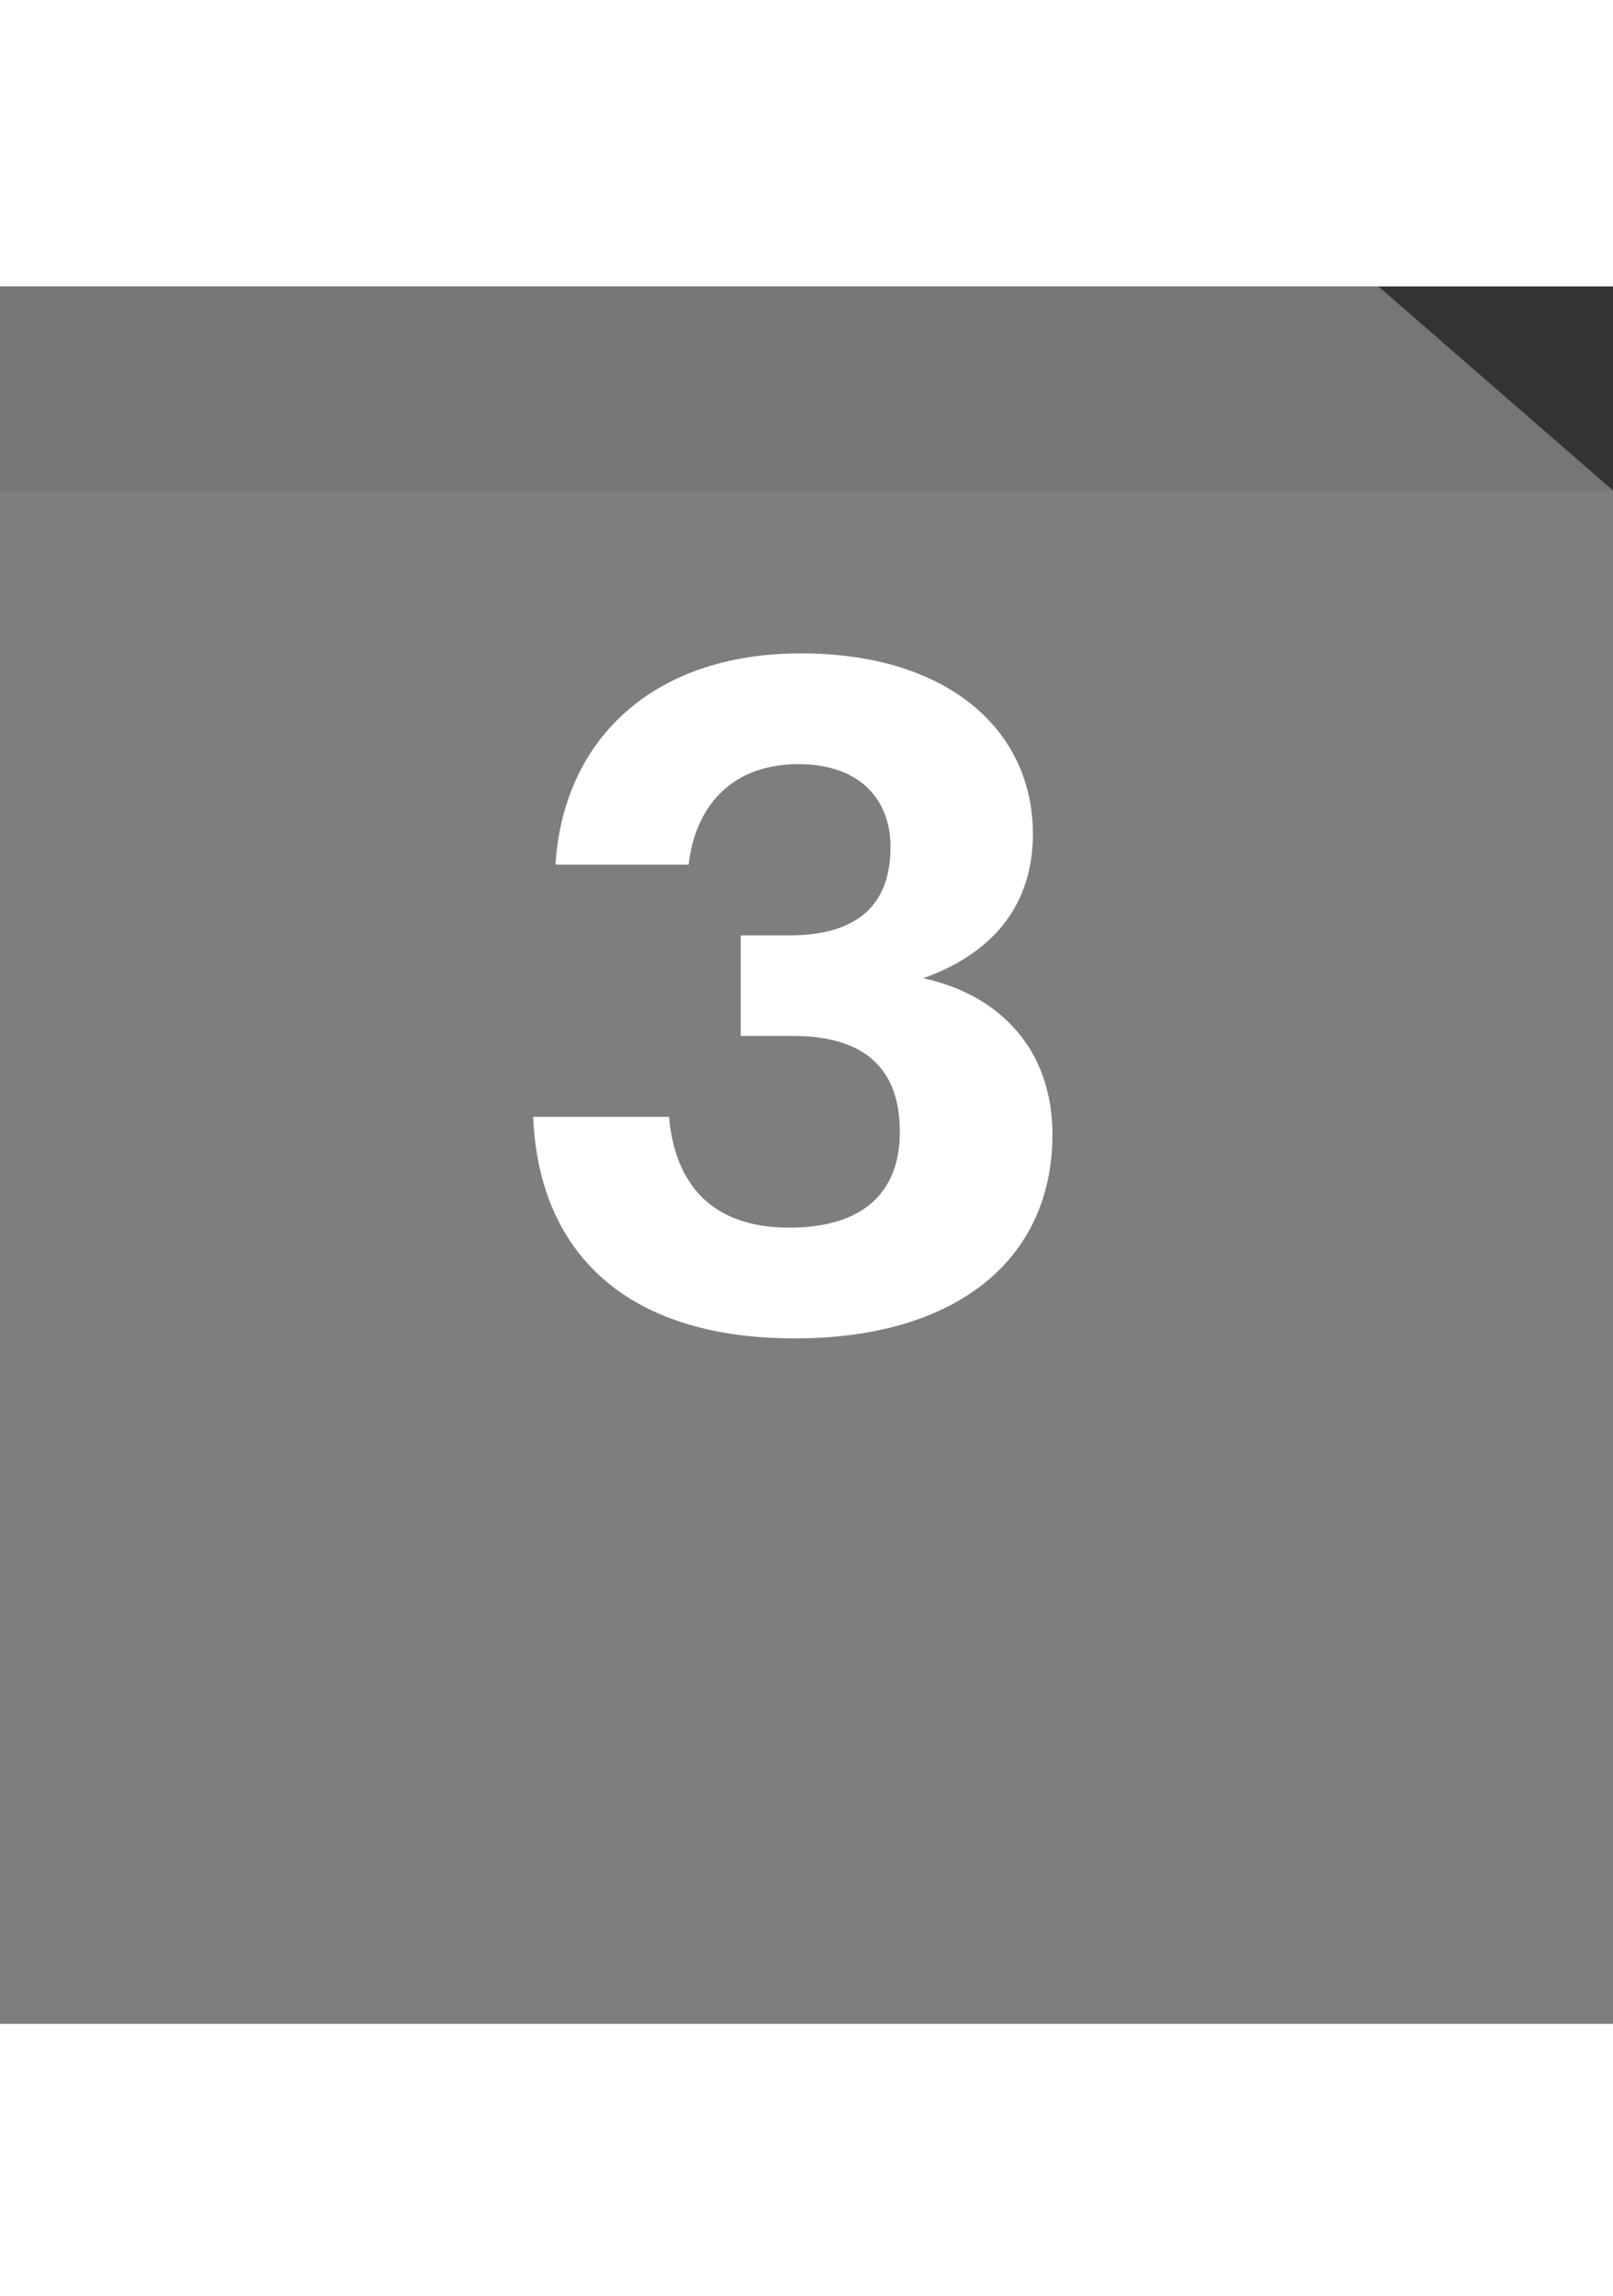 <?xml version="1.0" encoding="utf-8"?>
<svg width="104" height="148" viewBox="0 0 104 111.071" fill="none" xmlns="http://www.w3.org/2000/svg">
  <rect x="0" y="0" width="104" height="111.071" fill="#333333" stroke="none"/>
  <defs/>
  <rect y="13.156" width="104" height="98.851" style="fill: rgb(126, 126, 126);"/>
  <path d="M0 0H88.873L104 13.156H0L0 0Z" style="fill: rgb(118, 118, 118);"/>
  <path d="M51.237 67.816C61.677 67.816 67.857 62.716 67.857 54.676C67.857 49.216 64.497 45.676 59.517 44.596C63.777 43.096 66.597 40.096 66.597 35.296C66.597 28.576 61.077 23.656 51.657 23.656C41.877 23.656 36.297 29.416 35.817 37.276H44.397C44.877 33.256 47.397 30.796 51.477 30.796C55.437 30.796 57.417 33.076 57.417 36.136C57.417 39.796 55.377 41.836 50.877 41.836H47.757V48.316H51.117C55.737 48.316 58.017 50.416 58.017 54.496C58.017 58.336 55.737 60.676 50.877 60.676C45.717 60.676 43.497 57.676 43.137 53.536H34.377C34.737 62.236 40.317 67.816 51.237 67.816Z" fill="white"/>
</svg>
